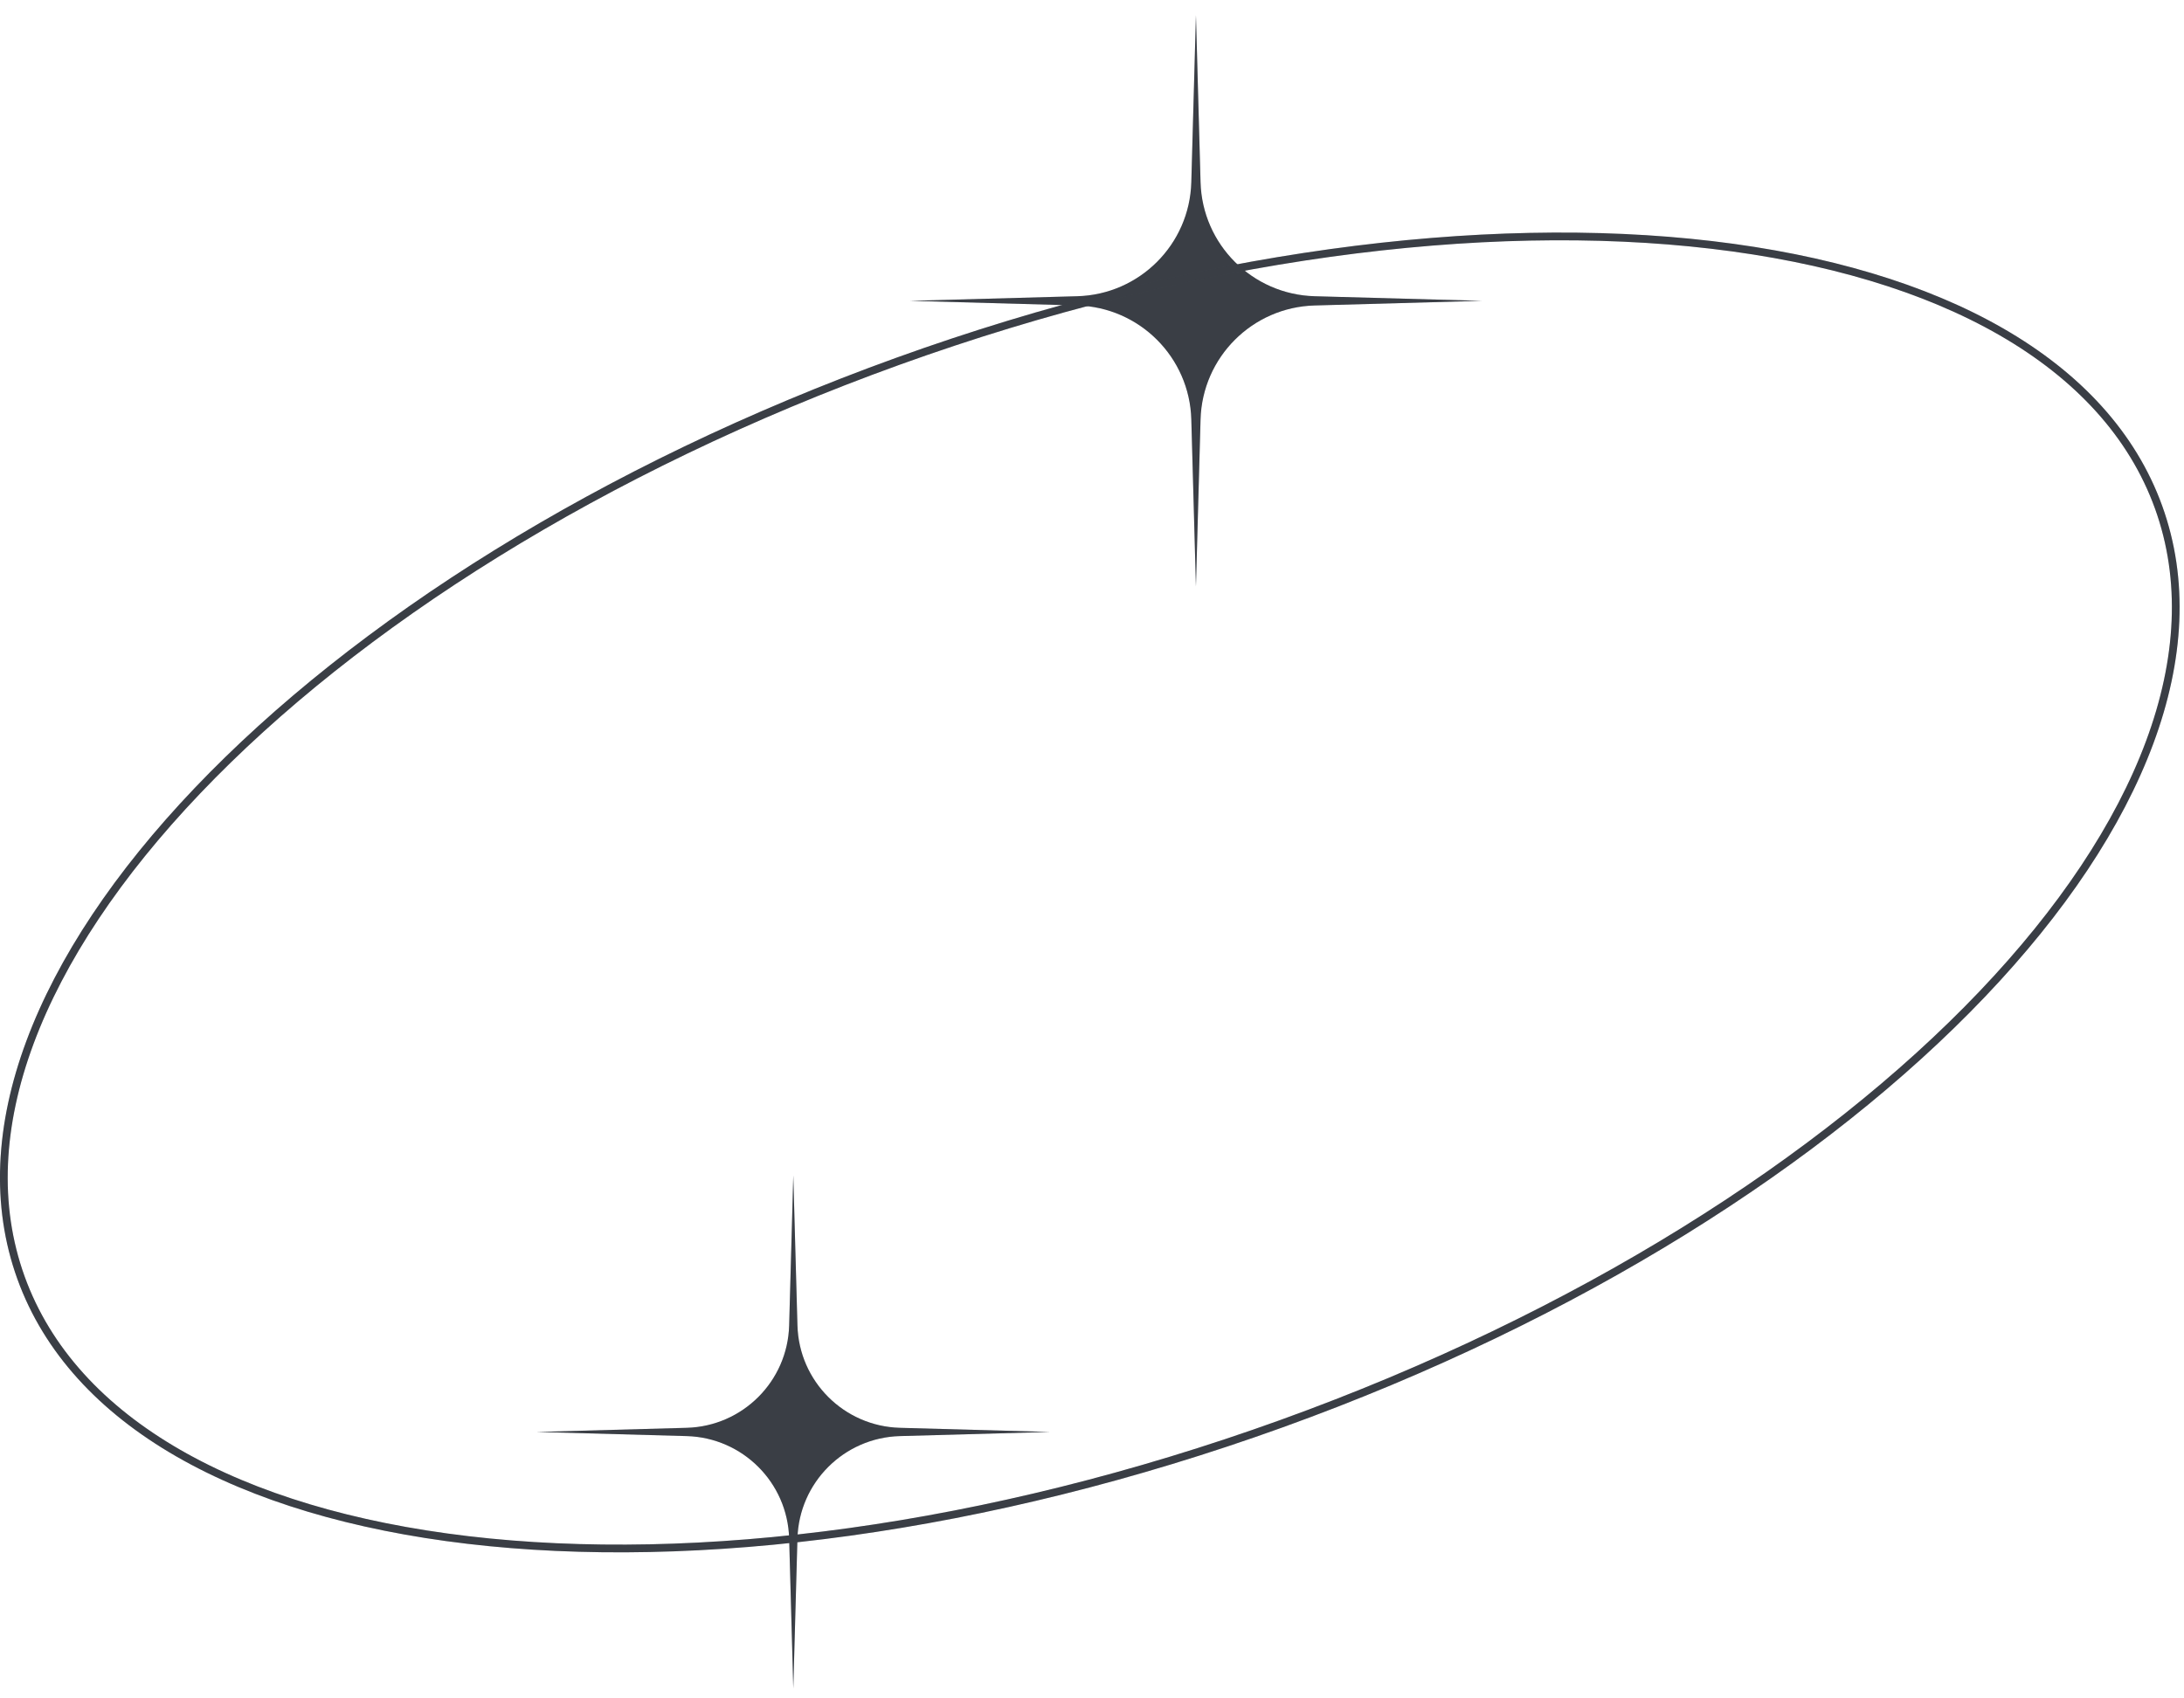 <svg width="135" height="105" viewBox="0 0 135 105" fill="none" xmlns="http://www.w3.org/2000/svg">
<path d="M73.925 0.937L74.21 11.266C74.317 15.114 77.413 18.208 81.263 18.314L91.599 18.599L81.263 18.885C77.413 18.991 74.317 22.085 74.21 25.933L73.925 36.262L73.639 25.933C73.533 22.085 70.437 18.991 66.587 18.885L56.251 18.599L66.587 18.314C70.437 18.208 73.533 15.114 73.639 11.266L73.925 0.937Z" fill="#484D56"/>
<path d="M73.925 0.937L74.21 11.266C74.317 15.114 77.413 18.208 81.263 18.314L91.599 18.599L81.263 18.885C77.413 18.991 74.317 22.085 74.21 25.933L73.925 36.262L73.639 25.933C73.533 22.085 70.437 18.991 66.587 18.885L56.251 18.599L66.587 18.314C70.437 18.208 73.533 15.114 73.639 11.266L73.925 0.937Z" fill="black" fill-opacity="0.2"/>
<path d="M49.036 72.668L49.293 81.943C49.388 85.398 52.169 88.177 55.626 88.272L64.907 88.528L55.626 88.784C52.169 88.879 49.388 91.658 49.293 95.113L49.036 104.388L48.78 95.113C48.685 91.658 45.904 88.879 42.447 88.784L33.166 88.528L42.447 88.272C45.904 88.177 48.685 85.398 48.78 81.943L49.036 72.668Z" fill="#484D56"/>
<path d="M49.036 72.668L49.293 81.943C49.388 85.398 52.169 88.177 55.626 88.272L64.907 88.528L55.626 88.784C52.169 88.879 49.388 91.658 49.293 95.113L49.036 104.388L48.78 95.113C48.685 91.658 45.904 88.879 42.447 88.784L33.166 88.528L42.447 88.272C45.904 88.177 48.685 85.398 48.78 81.943L49.036 72.668Z" fill="black" fill-opacity="0.2"/>
<path d="M133.429 31.356C136.666 40.321 132.348 51.153 122.528 61.459C112.725 71.747 97.516 81.419 79.22 88.015C60.924 94.611 43.039 96.871 28.921 95.207C14.778 93.54 4.534 87.957 1.298 78.993C-1.938 70.028 2.38 59.195 12.2 48.89C22.003 38.601 37.212 28.93 55.508 22.333C73.804 15.737 91.689 13.478 105.807 15.142C119.949 16.809 130.193 22.391 133.429 31.356Z" stroke="#484D56" stroke-width="0.477"/>
<path d="M133.429 31.356C136.666 40.321 132.348 51.153 122.528 61.459C112.725 71.747 97.516 81.419 79.22 88.015C60.924 94.611 43.039 96.871 28.921 95.207C14.778 93.54 4.534 87.957 1.298 78.993C-1.938 70.028 2.38 59.195 12.2 48.89C22.003 38.601 37.212 28.93 55.508 22.333C73.804 15.737 91.689 13.478 105.807 15.142C119.949 16.809 130.193 22.391 133.429 31.356Z" stroke="black" stroke-opacity="0.2" stroke-width="0.477"/>
</svg>
